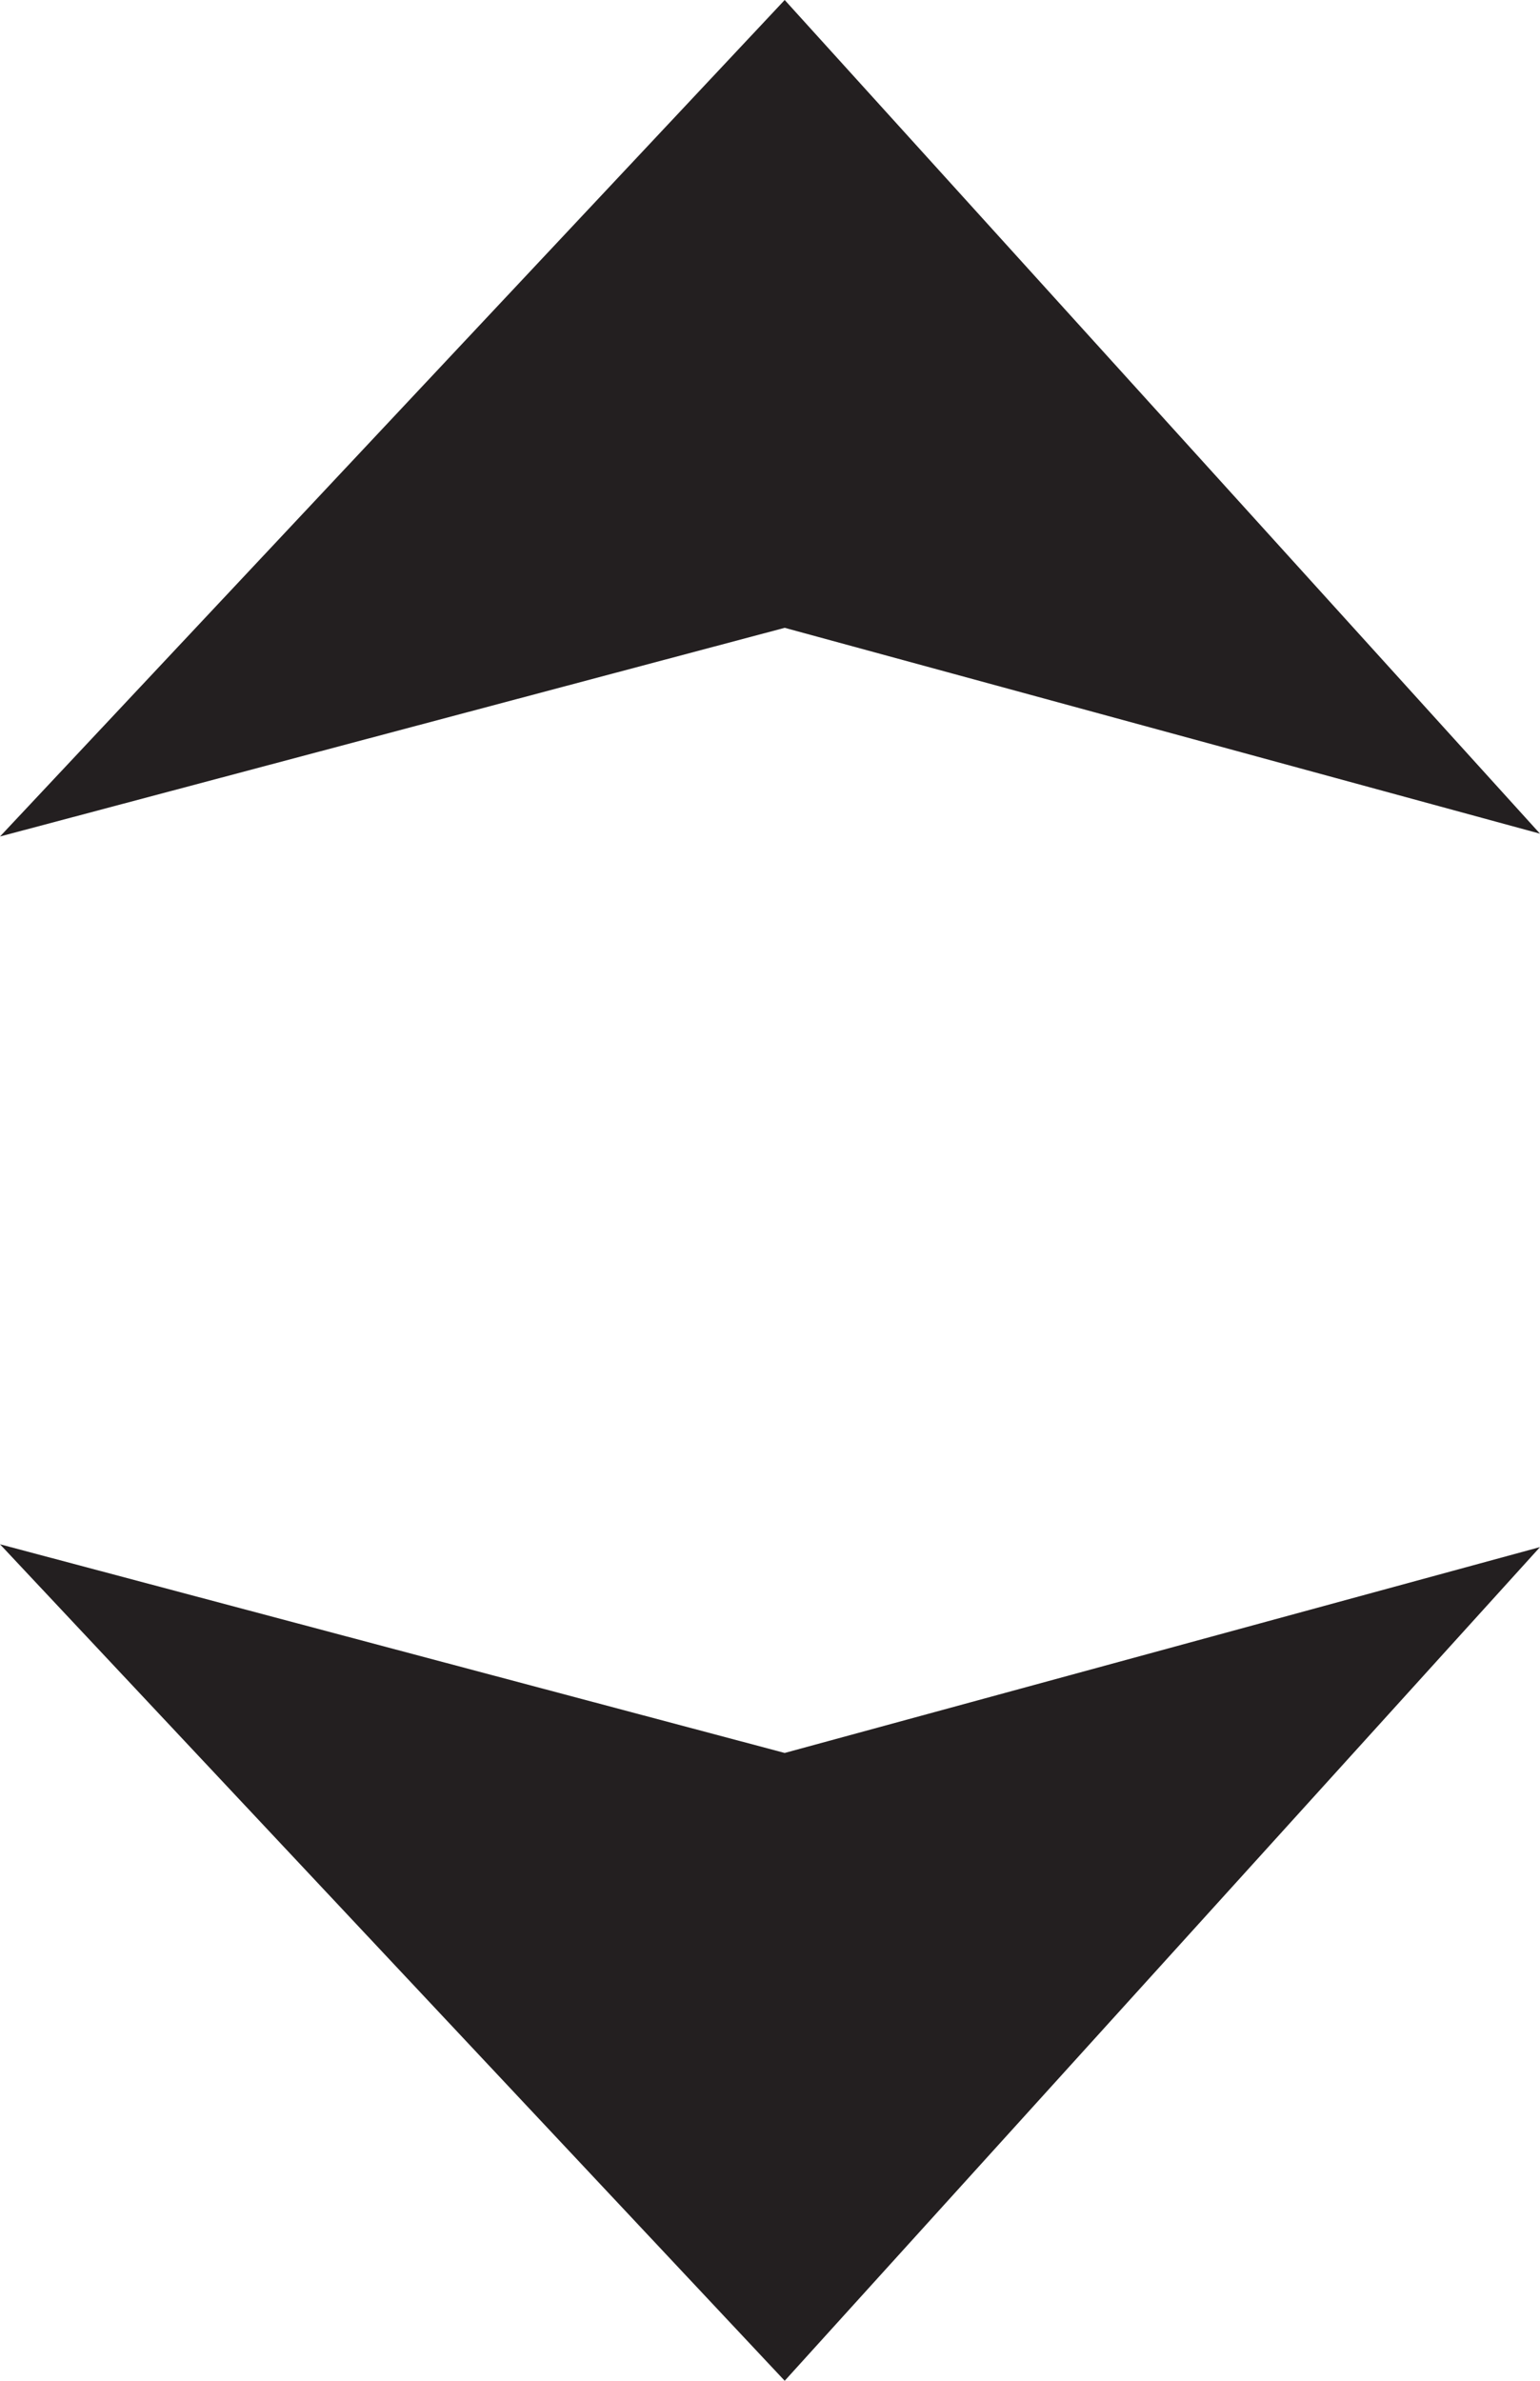 <?xml version="1.0" encoding="utf-8"?>
<!-- Generator: Adobe Illustrator 16.0.0, SVG Export Plug-In . SVG Version: 6.00 Build 0)  -->
<!DOCTYPE svg PUBLIC "-//W3C//DTD SVG 1.1//EN" "http://www.w3.org/Graphics/SVG/1.1/DTD/svg11.dtd">
<svg version="1.1" id="Слой_1" xmlns="http://www.w3.org/2000/svg" xmlns:xlink="http://www.w3.org/1999/xlink" x="0px" y="0px"
	 width="11px" height="17px" viewBox="0 0 11 17" enable-background="new 0 0 11 17" xml:space="preserve">
<path fill="#231F20" d="M5.605,4.483L11,5.953L5.605,0L0,5.973L5.605,4.483z"/>
<path fill="#231F20" d="M5.605,12.517L11,11.047L5.605,17L0,11.027L5.605,12.517z"/>
</svg>
